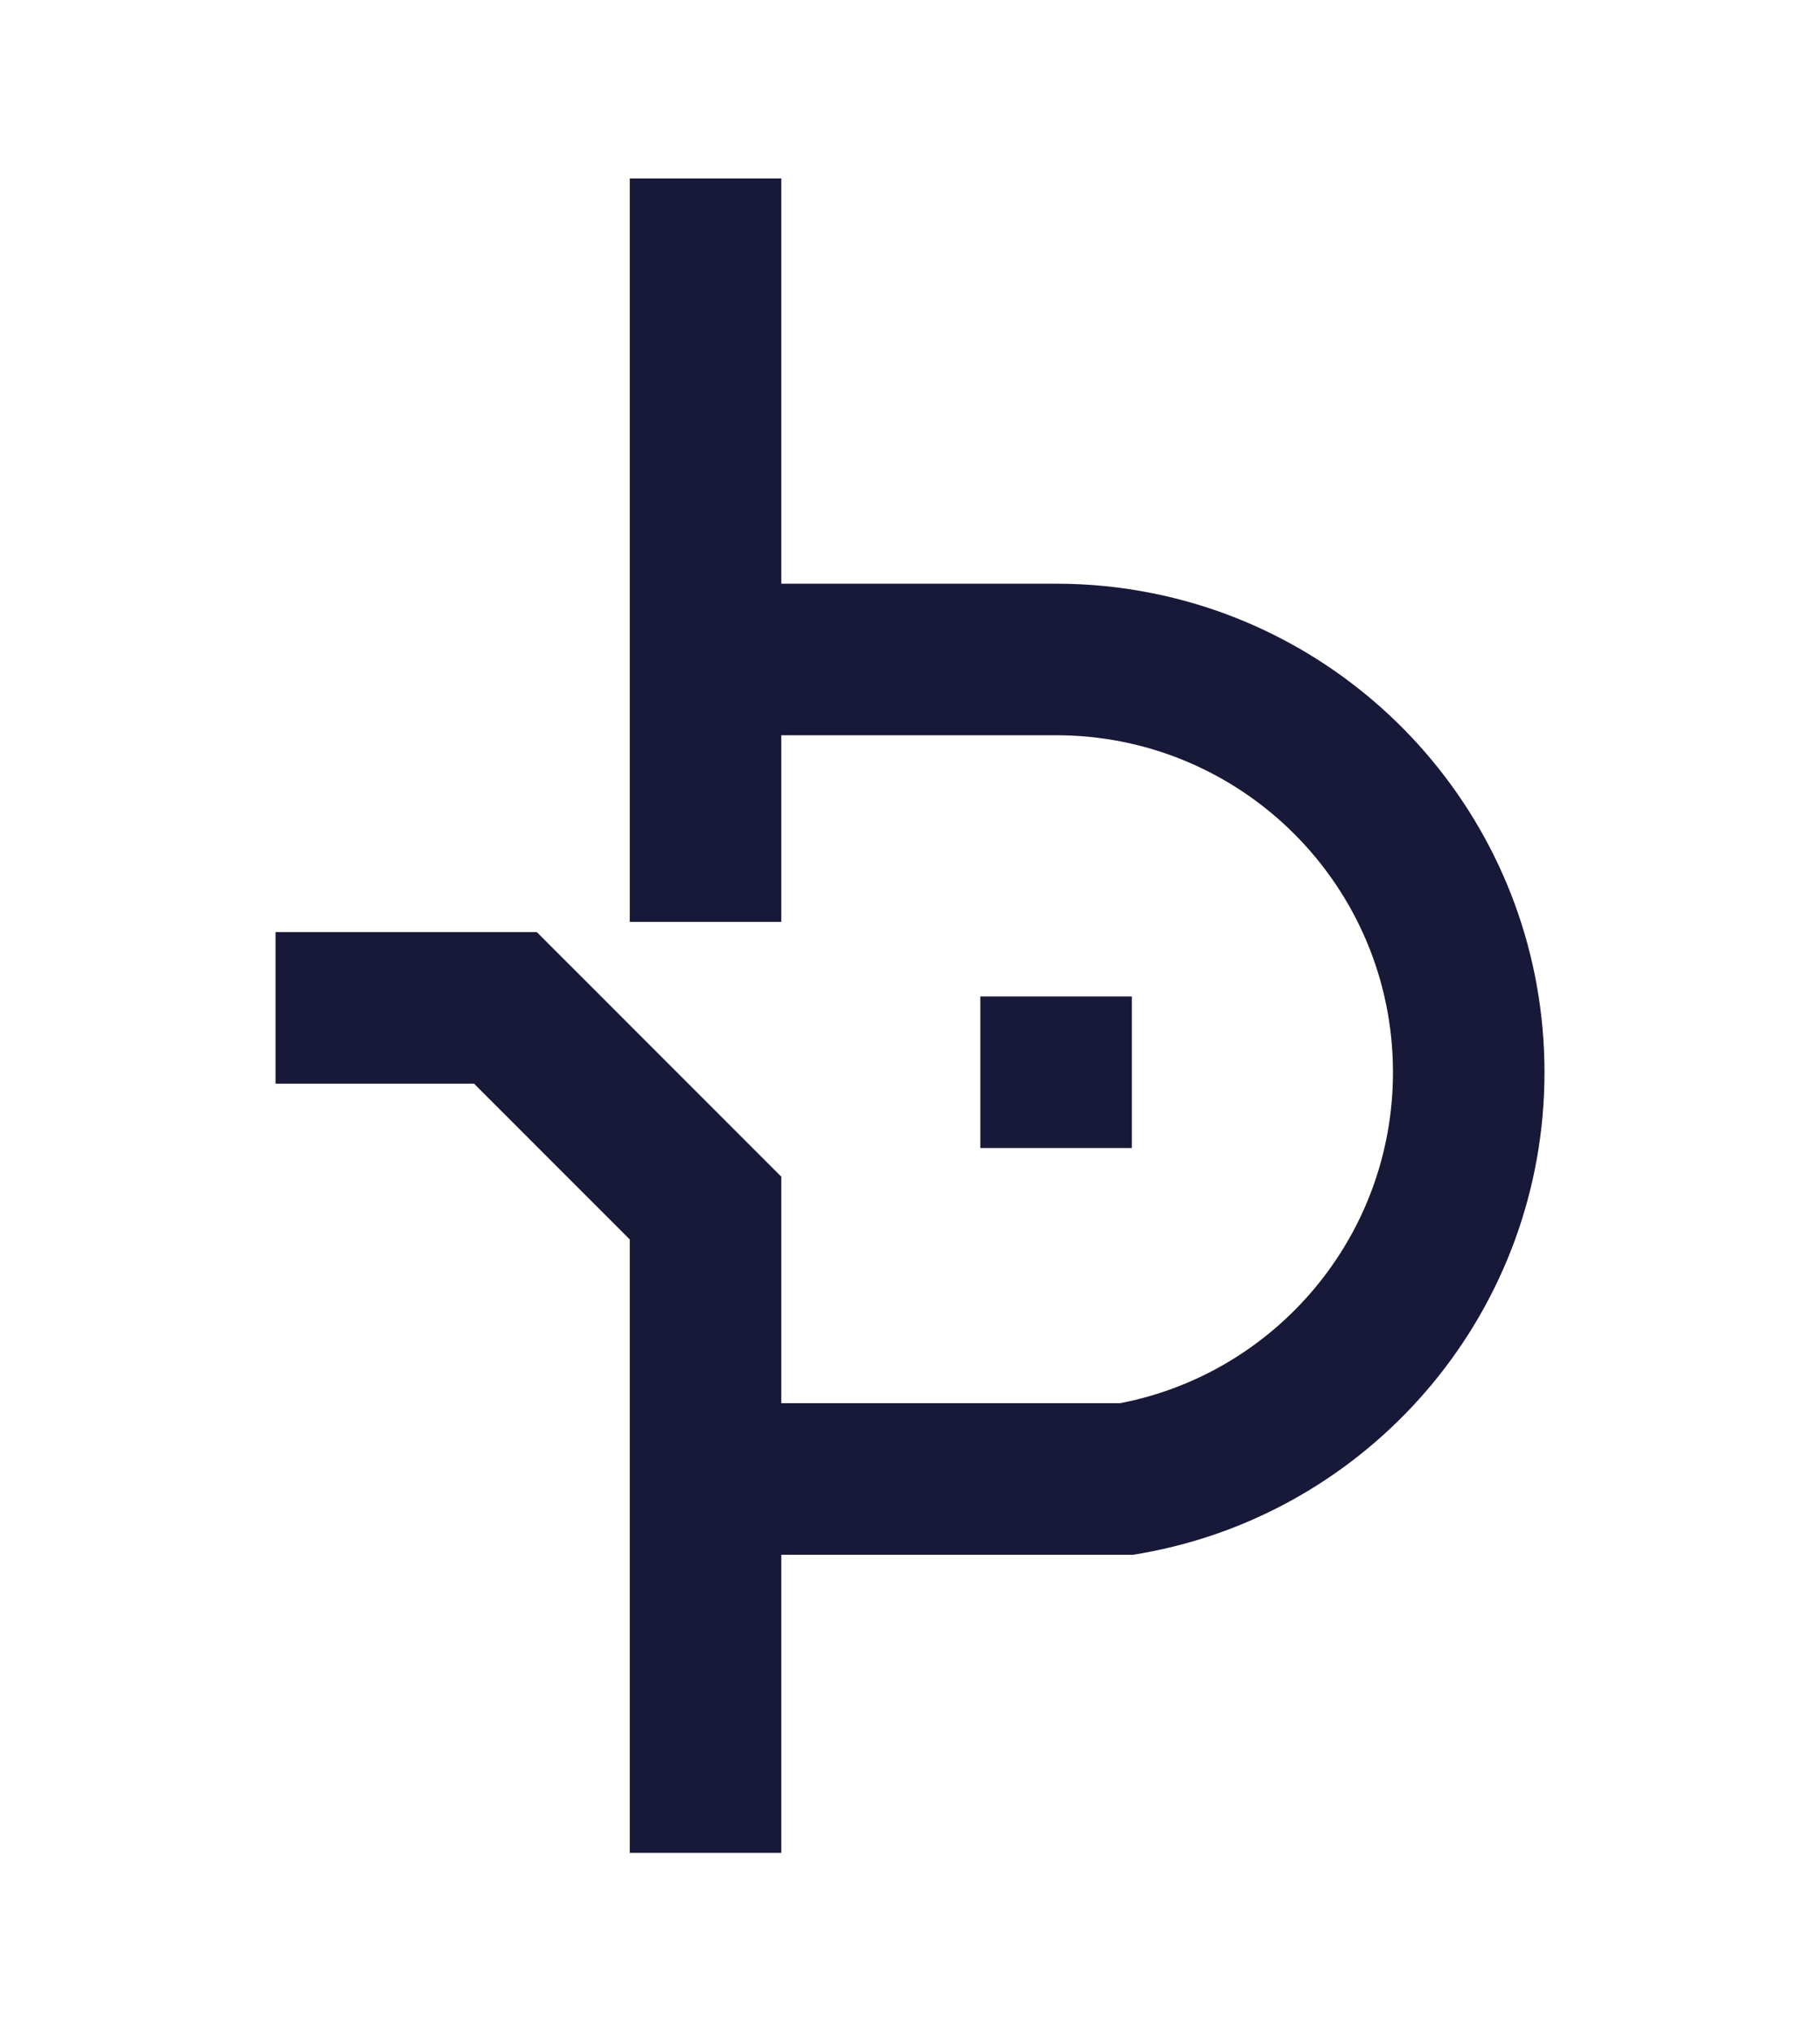 <?xml version="1.0" encoding="UTF-8"?><svg id="Layer_2" xmlns="http://www.w3.org/2000/svg" viewBox="0 0 767.65 856.51"><defs><style>.cls-1{fill:#181839;}</style></defs><path class="cls-1" d="M486.27,250.18c-13.2-2.67-26.86-4.06-40.84-4.06h-115.89V75.24h-63.91V388.71h63.91v-78.69h115.89c78.48,0,142.1,63.63,142.1,142.11,0,69.25-49.53,126.93-115.1,139.54h-142.89v-95.65h-.14l-24.8-24.8-60.91-60.92-10.88-10.87-6.39-6.4H116.22v63.91h83.73l65.68,65.68v258.66h63.91v-125.71h148.45c2.78-.44,5.54-.94,8.28-1.5,94.22-18.93,165.17-102.15,165.17-201.94s-70.95-183.02-165.17-201.95Z"/><rect class="cls-1" x="413.48" y="420.17" width="63.91" height="63.91"/></svg>